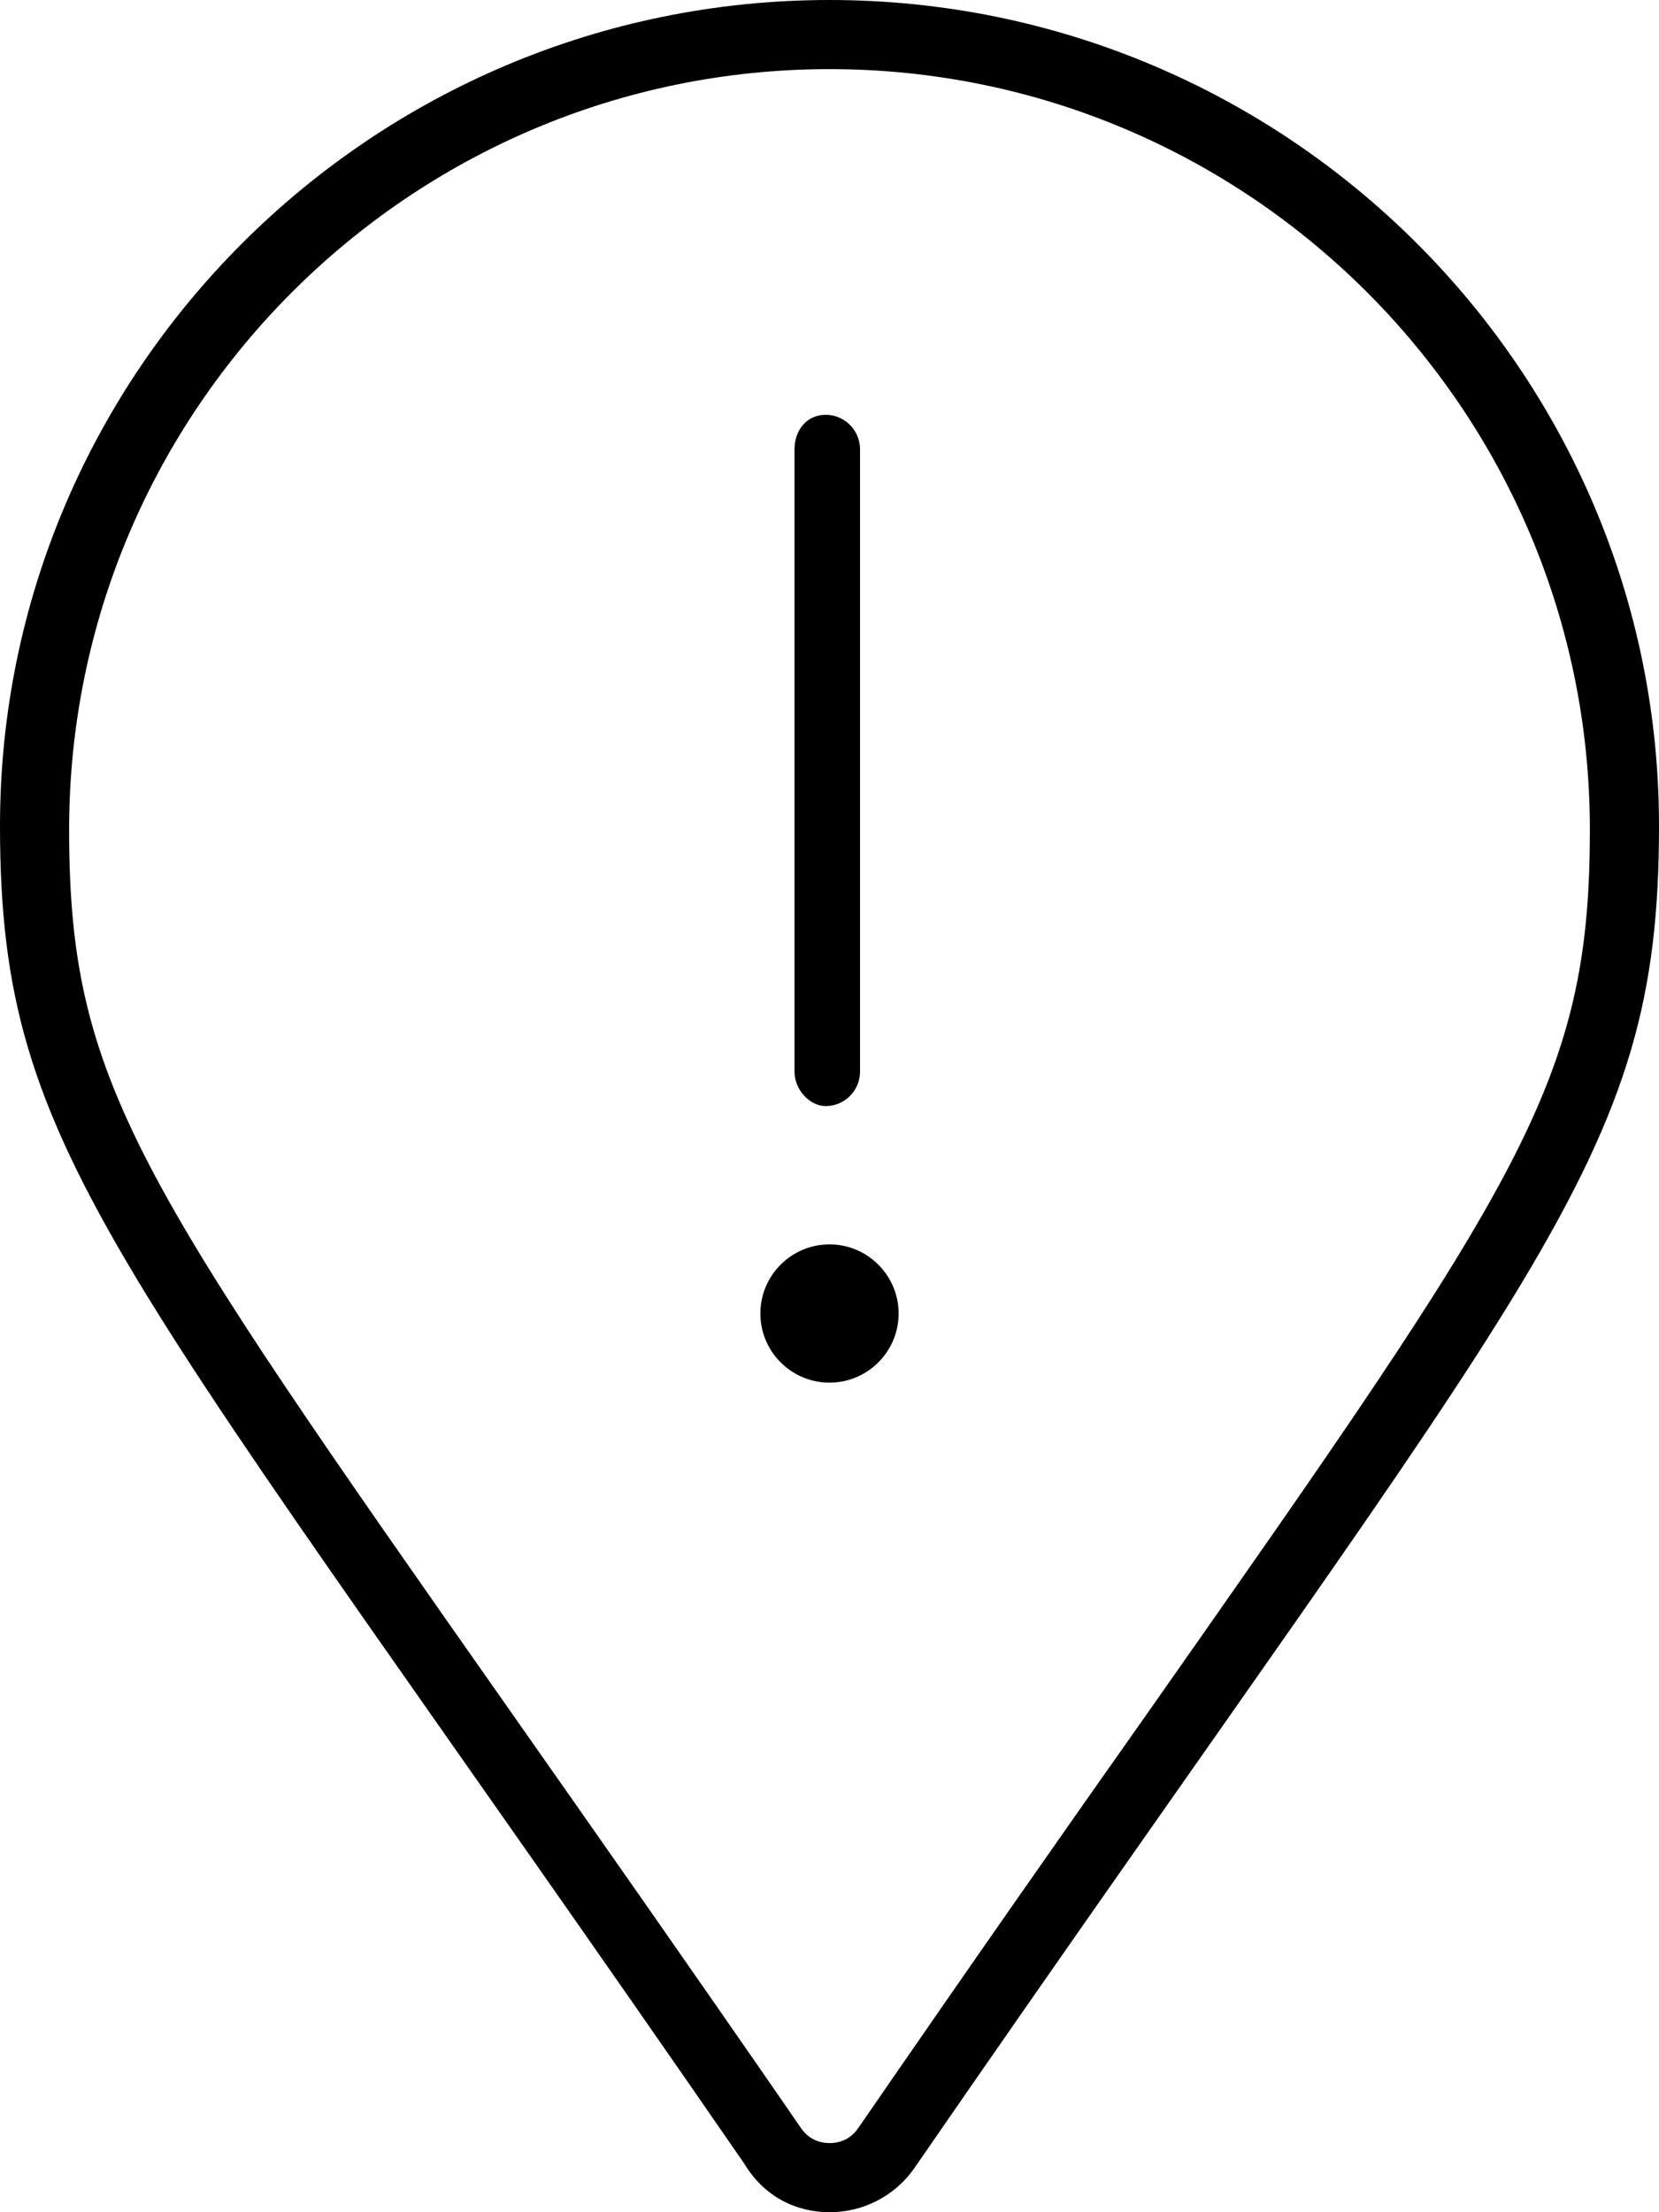 <svg xmlns="http://www.w3.org/2000/svg" viewBox="0 0 384 512"><!--! Font Awesome Pro 6.0.0-beta1 by @fontawesome - https://fontawesome.com License - https://fontawesome.com/license (Commercial License) --><path d="M192 288c-8.822 0-16 7.18-16 16s7.178 16 16 16s16-7.18 16-16S200.8 288 192 288zM191.1 256c4.406 0 7.969-3.593 7.969-7.999V104c0-4.406-3.552-8-7.958-8S183.9 99.59 183.9 104v144C183.9 252.4 187.6 256 191.1 256zM192 0C85.97 0 0 85.96 0 191.1c0 77.41 26.97 99.04 172.3 309.7C177 508.6 184.5 512 192 512s14.95-3.441 19.72-10.32C357 291 384 269.4 384 191.1C384 85.96 298 0 192 0zM198.6 492.6C196.5 495.6 193.6 496 192 496s-4.496-.447-6.549-3.41c-25.93-37.59-48.1-69.17-67.02-96.12C31.64 272.8 16 250.6 16 192C16 94.95 94.95 16 192 16s176 78.95 176 176c0 58.55-15.64 80.83-102.4 204.5C246.6 423.4 224.5 455 198.6 492.6z"/></svg>